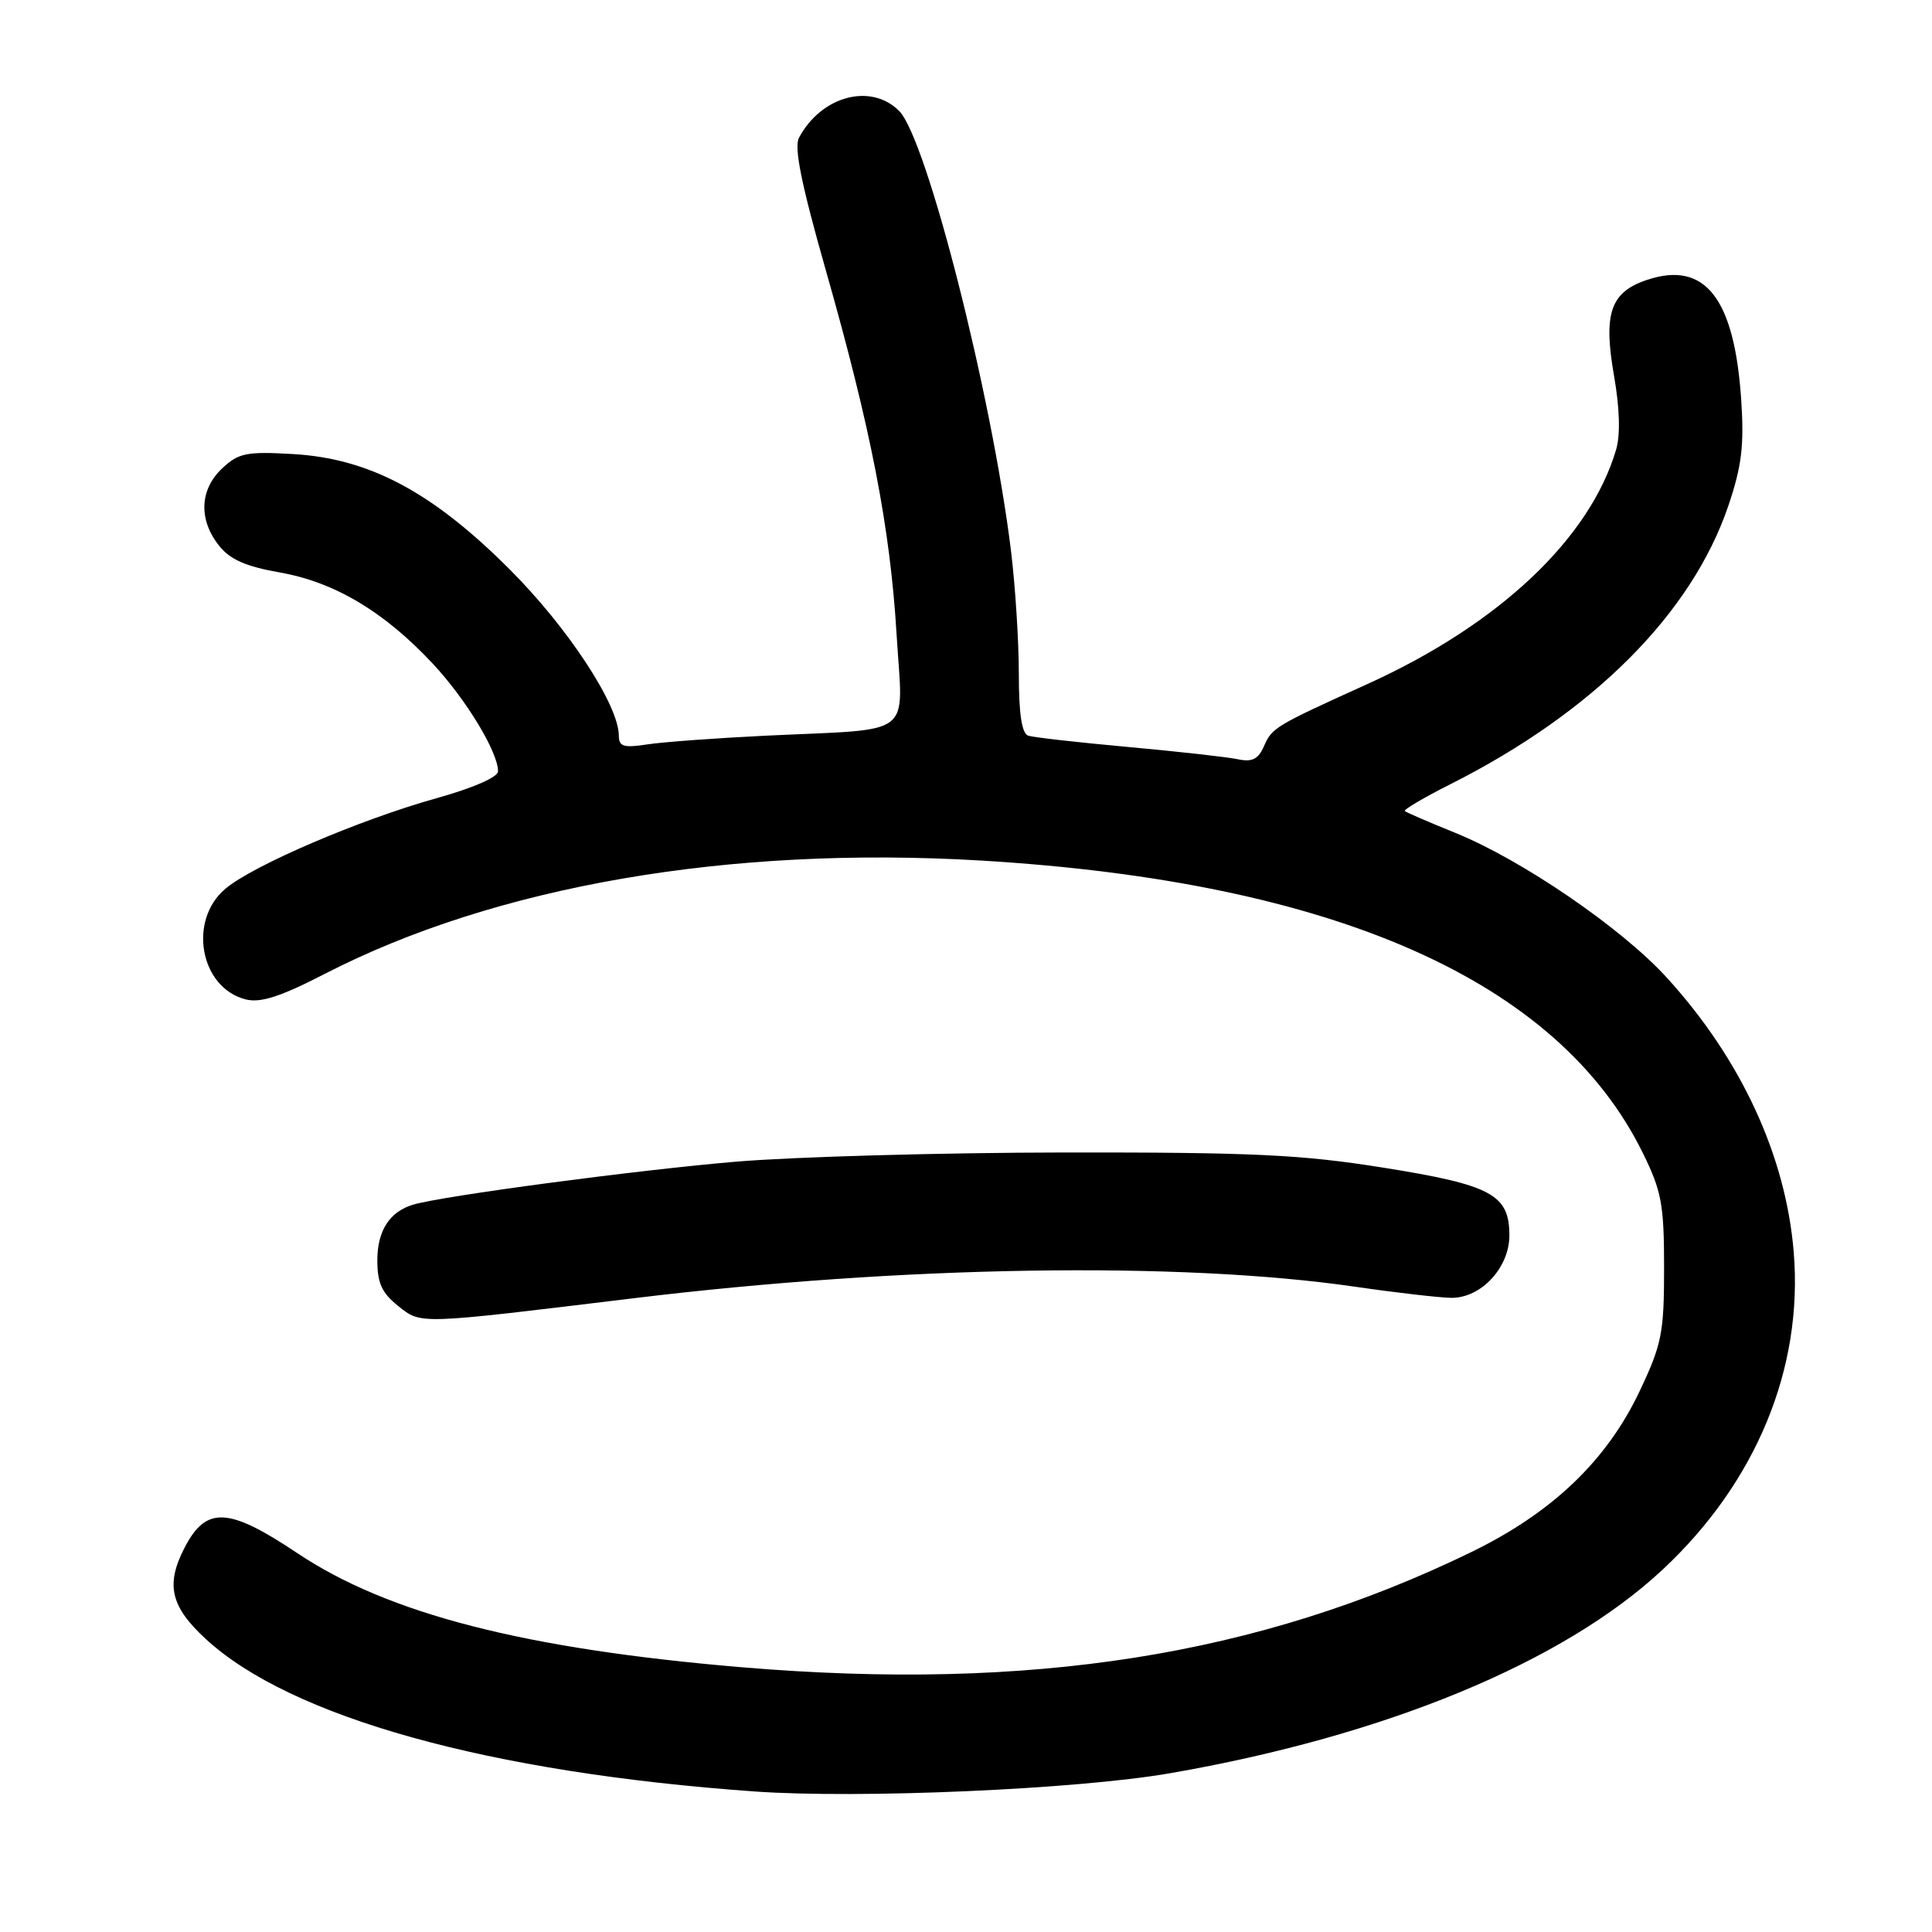 <?xml version="1.0" encoding="UTF-8" standalone="no"?>
<!DOCTYPE svg PUBLIC "-//W3C//DTD SVG 1.1//EN" "http://www.w3.org/Graphics/SVG/1.1/DTD/svg11.dtd" >
<svg xmlns="http://www.w3.org/2000/svg" xmlns:xlink="http://www.w3.org/1999/xlink" version="1.1" viewBox="0 0 256 256">
 <g >
 <path fill="currentColor"
d=" M 155.00 234.97 C 183.60 230.01 207.14 220.28 220.32 207.97 C 232.70 196.41 238.94 181.31 237.68 165.94 C 236.64 153.16 230.68 140.29 220.82 129.50 C 214.83 122.94 201.66 113.94 192.84 110.36 C 189.35 108.95 186.34 107.65 186.15 107.47 C 185.96 107.28 188.66 105.69 192.15 103.93 C 211.10 94.39 224.17 81.30 229.02 67.00 C 230.79 61.77 231.12 59.03 230.72 52.98 C 229.82 39.52 225.94 34.54 218.29 37.07 C 213.40 38.68 212.42 41.50 213.86 49.75 C 214.62 54.07 214.72 57.60 214.15 59.56 C 210.67 71.37 198.62 82.74 181.19 90.64 C 168.96 96.18 168.55 96.43 167.50 98.84 C 166.73 100.60 165.93 101.01 164.00 100.60 C 162.62 100.31 156.10 99.58 149.50 98.98 C 142.90 98.38 136.94 97.71 136.25 97.48 C 135.39 97.19 135.00 94.61 135.00 89.26 C 135.00 84.96 134.53 77.63 133.96 72.97 C 131.41 52.27 122.78 18.34 119.14 14.70 C 115.40 10.95 108.83 12.71 105.87 18.25 C 105.19 19.52 106.19 24.44 109.41 35.76 C 115.41 56.81 117.96 69.94 118.81 84.17 C 119.64 97.94 121.48 96.52 101.50 97.48 C 94.90 97.80 87.81 98.32 85.75 98.64 C 82.65 99.12 82.00 98.92 82.00 97.50 C 82.00 93.44 75.26 83.16 67.51 75.42 C 57.25 65.16 48.91 60.73 38.75 60.16 C 32.66 59.81 31.60 60.03 29.44 62.06 C 26.46 64.85 26.29 68.83 28.99 72.26 C 30.47 74.14 32.52 75.05 37.10 75.86 C 44.33 77.13 50.90 81.05 57.31 87.90 C 61.74 92.63 66.01 99.67 65.99 102.21 C 65.99 102.97 62.67 104.42 57.93 105.74 C 47.69 108.60 33.58 114.64 29.87 117.76 C 24.87 121.97 26.51 130.91 32.57 132.43 C 34.52 132.92 37.18 132.06 43.04 129.04 C 65.69 117.38 96.66 112.04 130.03 114.03 C 176.83 116.83 206.48 129.95 217.70 152.81 C 220.17 157.83 220.50 159.62 220.50 168.00 C 220.50 176.63 220.20 178.12 217.27 184.32 C 212.90 193.55 205.67 200.45 194.91 205.68 C 166.73 219.38 136.57 224.14 98.30 220.92 C 69.54 218.50 51.43 213.85 39.38 205.79 C 30.26 199.69 27.32 199.55 24.46 205.07 C 21.93 209.97 22.59 212.86 27.25 217.16 C 38.52 227.56 64.82 234.88 100.00 237.38 C 113.85 238.36 142.72 237.10 155.00 234.97 Z  M 84.00 172.02 C 119.45 167.71 156.25 167.12 179.50 170.49 C 185.00 171.29 190.76 171.95 192.30 171.97 C 196.24 172.01 200.00 167.98 200.00 163.70 C 200.00 158.28 197.64 157.01 183.29 154.72 C 172.46 152.99 165.99 152.68 141.00 152.71 C 124.78 152.73 105.20 153.28 97.50 153.93 C 84.39 155.04 58.66 158.46 54.76 159.62 C 51.63 160.54 50.00 163.07 50.00 167.00 C 50.00 170.01 50.60 171.33 52.75 173.04 C 55.86 175.50 55.10 175.53 84.00 172.02 Z "/>
</g>
</svg>